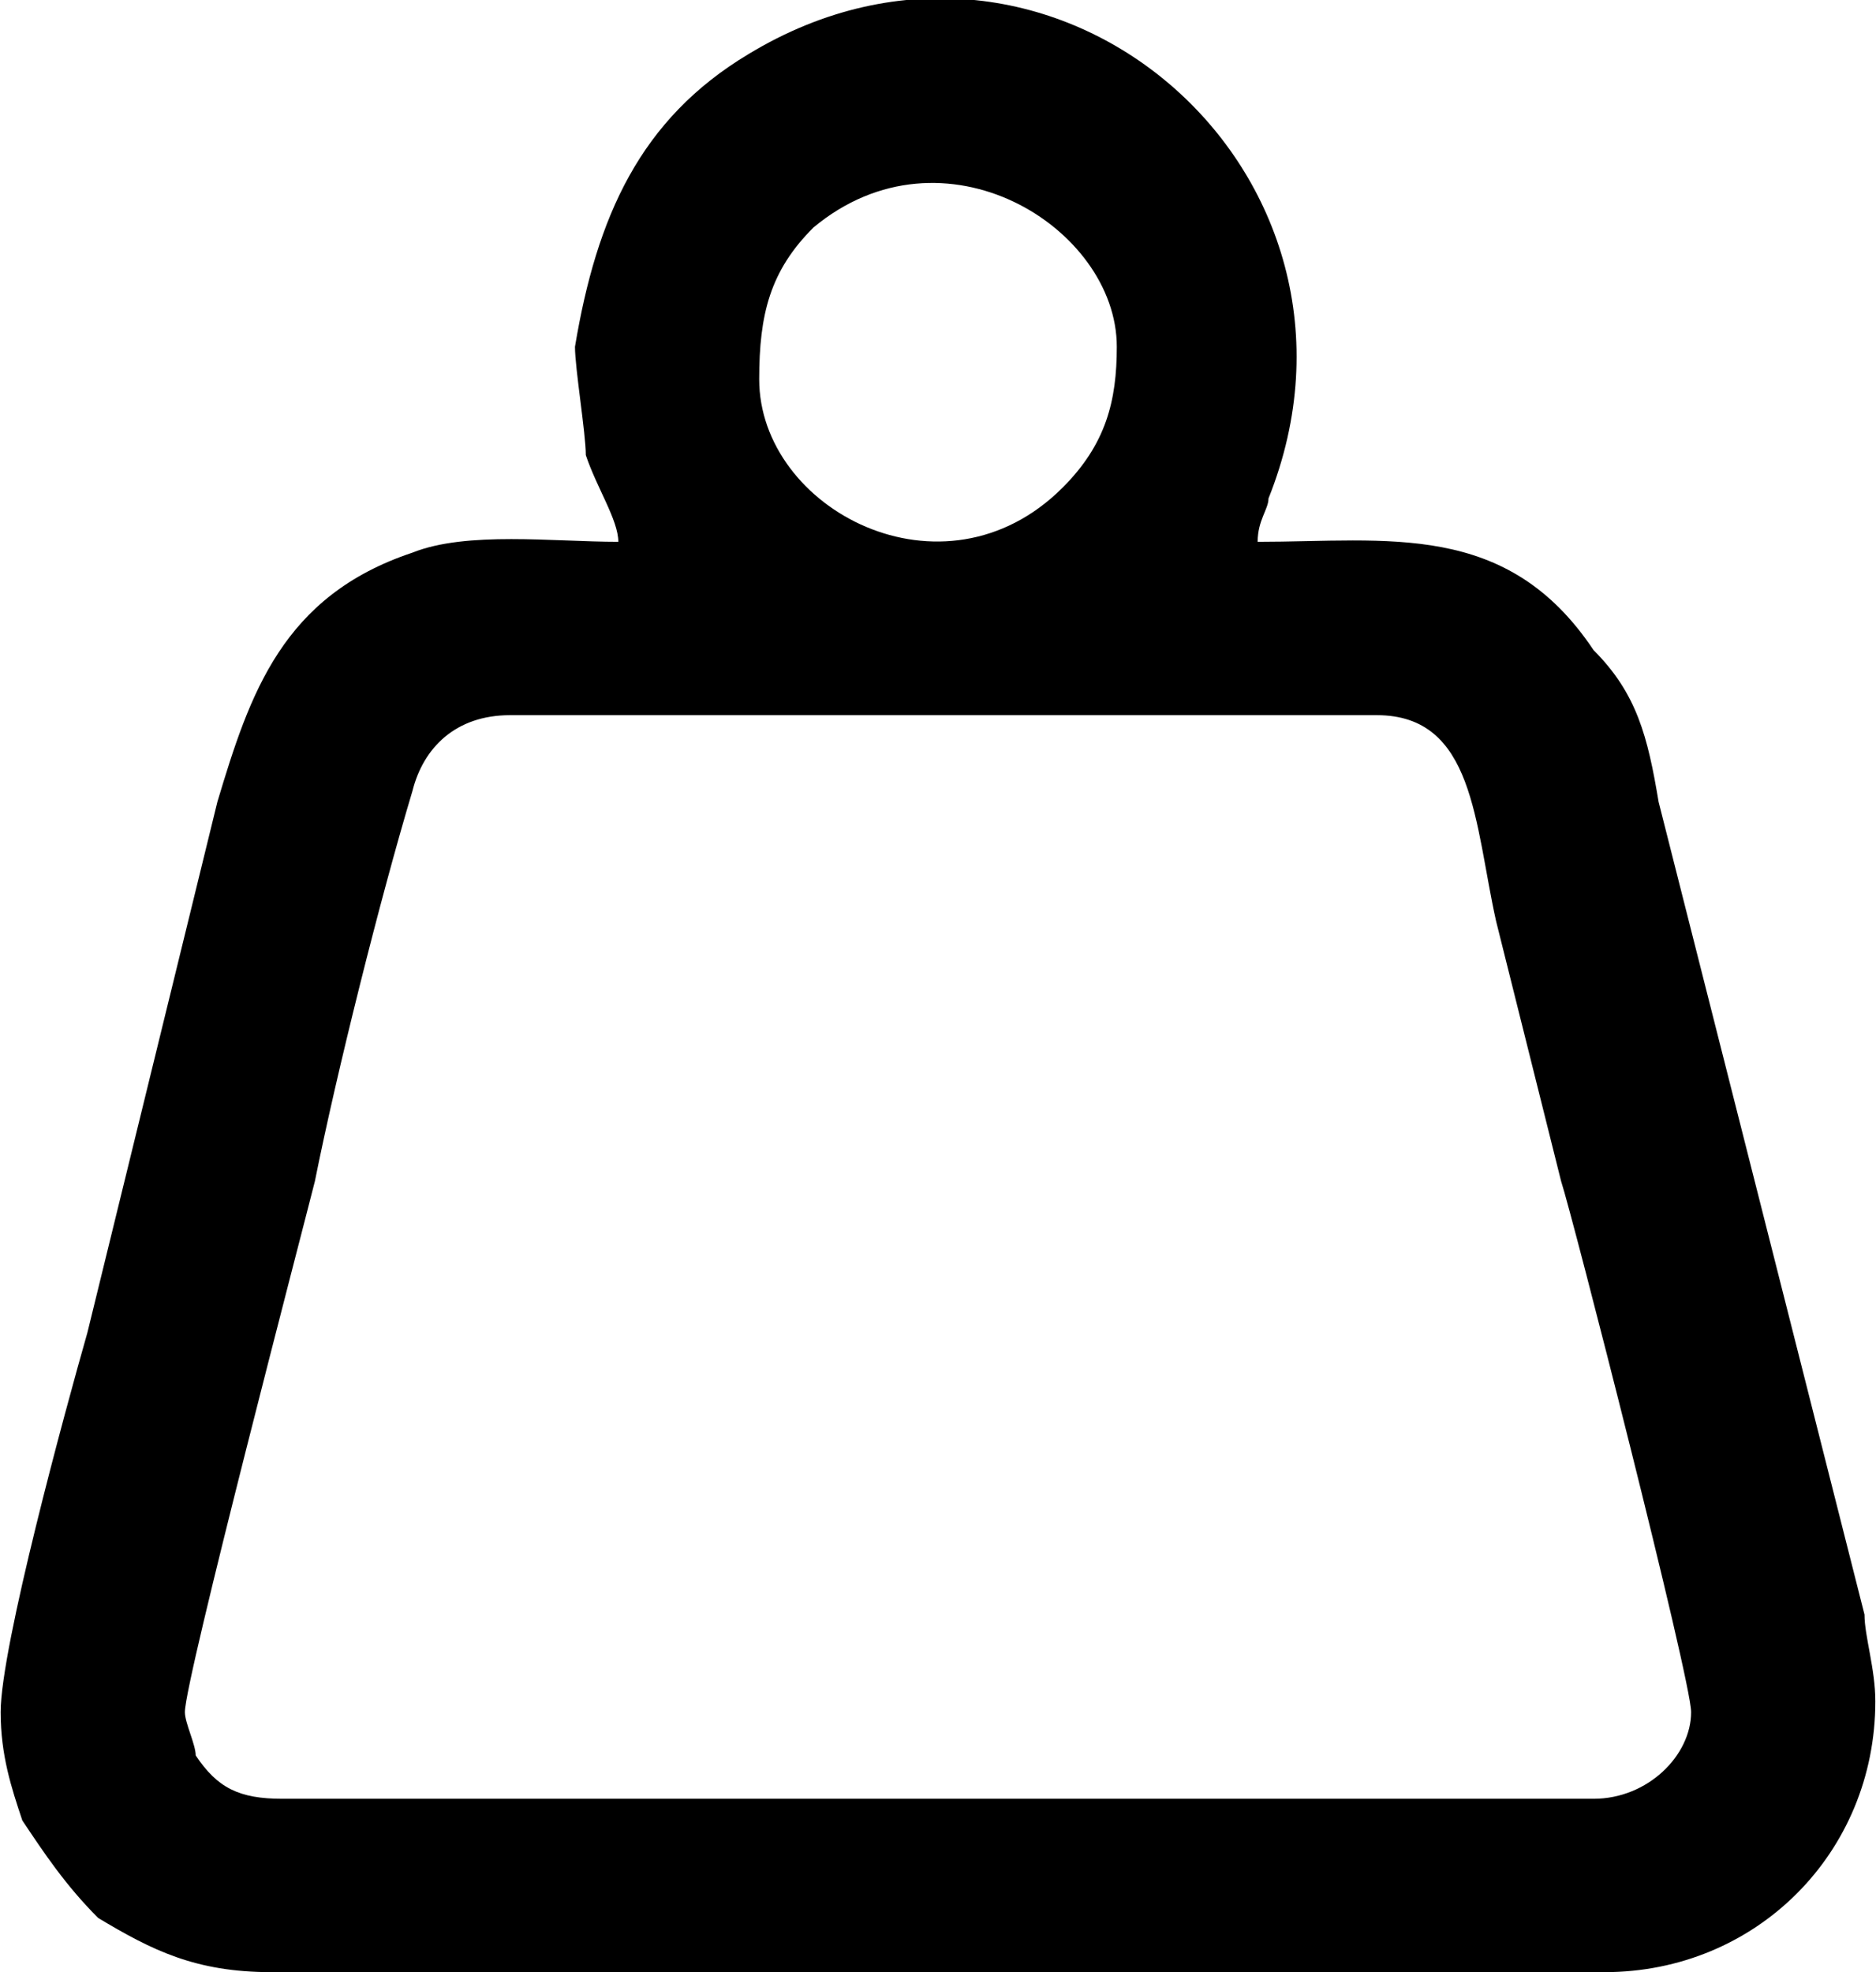 <?xml version="1.0" encoding="UTF-8"?>
<!DOCTYPE svg PUBLIC "-//W3C//DTD SVG 1.0//EN" "http://www.w3.org/TR/2001/REC-SVG-20010904/DTD/svg10.dtd">
<!-- Creator: CorelDRAW 2018 (64 Bit Versão de avaliação) -->
<svg xmlns="http://www.w3.org/2000/svg" xml:space="preserve" width="39px" height="41px" version="1.0" shape-rendering="geometricPrecision" text-rendering="geometricPrecision" image-rendering="optimizeQuality" fill-rule="evenodd" clip-rule="evenodd"
viewBox="0 0 1.73 1.82"
 xmlns:xlink="http://www.w3.org/1999/xlink">
 <g id="Camada_x0020_1">
  <path fill="black" d="M0.17 1.58c0,-0.03 0.11,-0.45 0.12,-0.49 0.02,-0.1 0.06,-0.26 0.09,-0.36 0.01,-0.04 0.04,-0.07 0.09,-0.07l0.8 0c0.09,0 0.09,0.1 0.11,0.19 0.02,0.08 0.04,0.16 0.06,0.24 0.01,0.03 0.12,0.46 0.12,0.49 0,0.04 -0.04,0.08 -0.09,0.08l-1.21 0c-0.04,0 -0.06,-0.01 -0.08,-0.04 0,-0.01 -0.01,-0.03 -0.01,-0.04zm0.53 -1.23c0,-0.06 0.01,-0.1 0.05,-0.14 0.12,-0.1 0.28,0 0.28,0.11 0,0.05 -0.01,0.09 -0.05,0.13 -0.11,0.11 -0.28,0.02 -0.28,-0.1zm-0.13 0.15c-0.06,0 -0.14,-0.01 -0.19,0.01 -0.12,0.04 -0.15,0.13 -0.18,0.23l-0.12 0.49c-0.02,0.07 -0.08,0.29 -0.08,0.35 0,0.04 0.01,0.07 0.02,0.1 0.02,0.03 0.04,0.06 0.07,0.09 0.05,0.03 0.09,0.05 0.16,0.05l1.23 0c0.14,0 0.25,-0.11 0.25,-0.25 0,-0.03 -0.01,-0.06 -0.01,-0.08l-0.19 -0.75c-0.01,-0.06 -0.02,-0.1 -0.06,-0.14 -0.08,-0.12 -0.19,-0.1 -0.31,-0.1 0,-0.02 0.01,-0.03 0.01,-0.04 0.12,-0.3 -0.2,-0.58 -0.48,-0.41 -0.1,0.06 -0.14,0.15 -0.16,0.27 0,0.02 0.01,0.08 0.01,0.1 0.01,0.03 0.03,0.06 0.03,0.08z"/>
 </g>
</svg>
